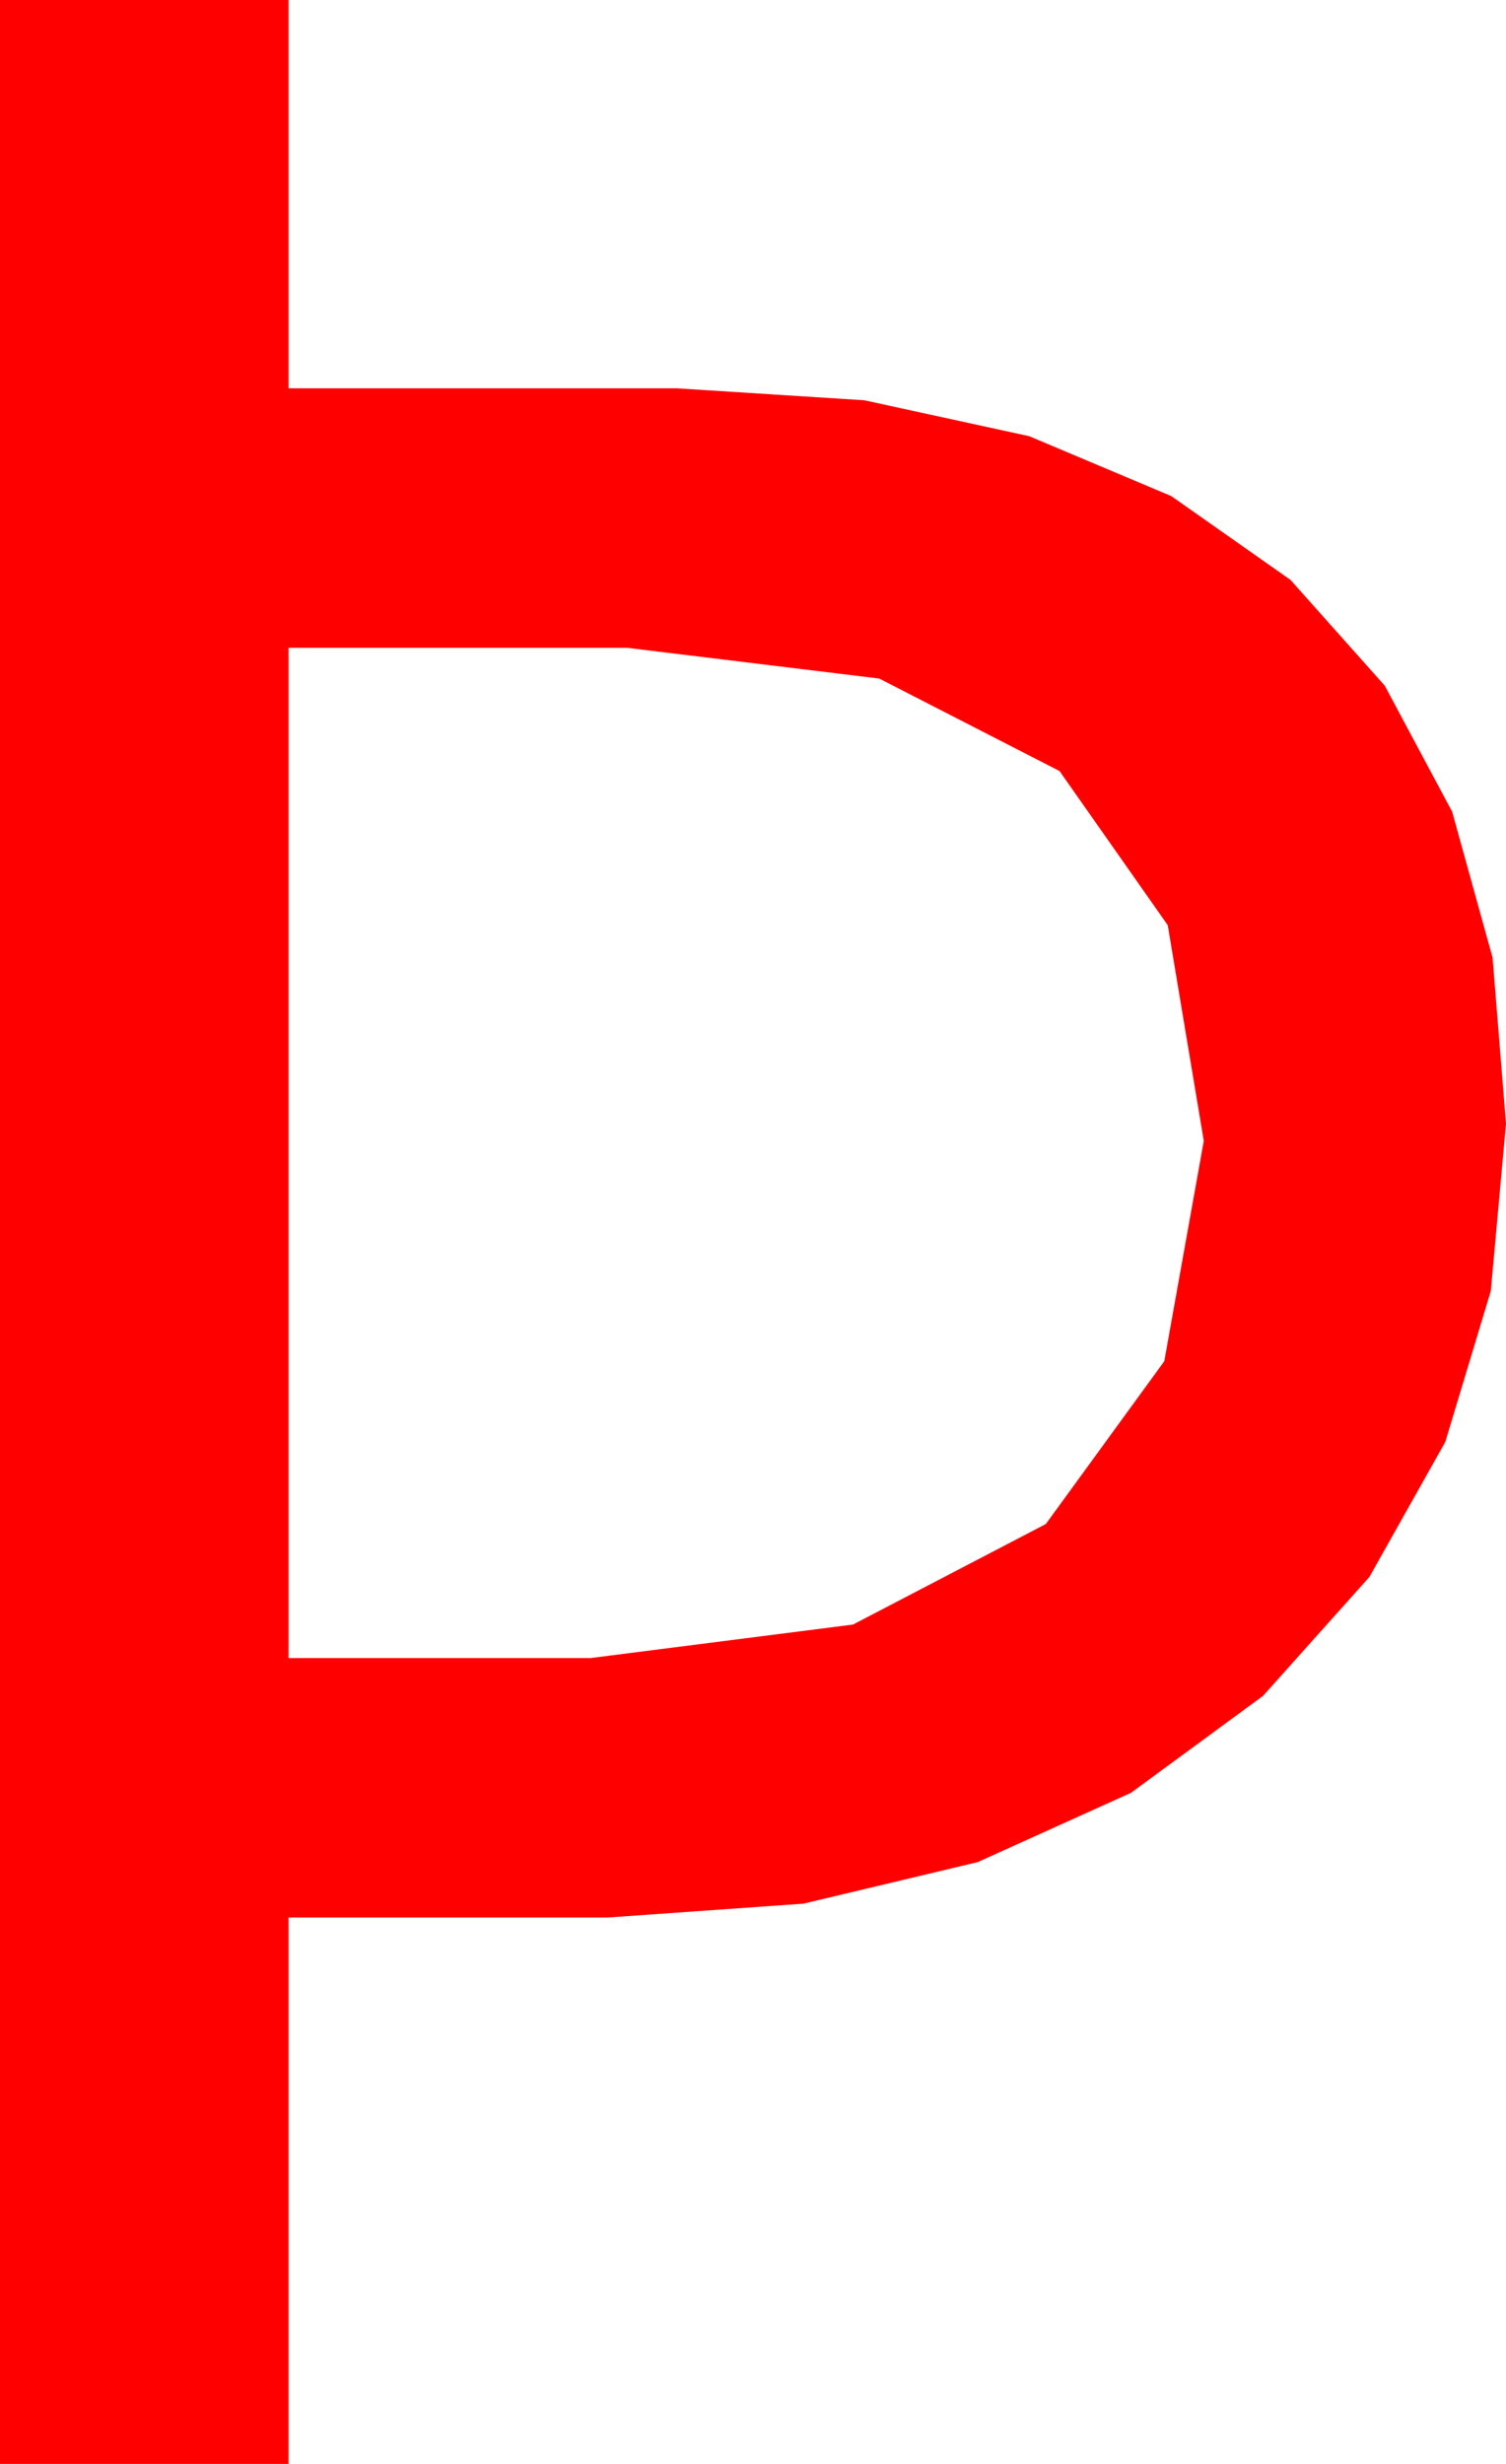 <?xml version="1.0" encoding="utf-8"?>
<!DOCTYPE svg PUBLIC "-//W3C//DTD SVG 1.1//EN" "http://www.w3.org/Graphics/SVG/1.1/DTD/svg11.dtd">
<svg width="25.693" height="42.012" xmlns="http://www.w3.org/2000/svg" xmlns:xlink="http://www.w3.org/1999/xlink" xmlns:xml="http://www.w3.org/XML/1998/namespace" version="1.1">
  <g>
    <g>
      <path style="fill:#FF0000;fill-opacity:1" d="M4.922,11.045L4.922,28.271 10.078,28.271 14.553,27.7 17.842,25.986 19.863,23.21 20.537,19.453 19.922,15.775 18.076,13.147 15,11.57 10.693,11.045 4.922,11.045z M0,0L4.922,0 4.922,6.621 11.543,6.621 14.746,6.825 17.56,7.438 19.983,8.459 22.017,9.888 23.625,11.692 24.774,13.839 25.464,16.328 25.693,19.16 25.434,22.011 24.657,24.587 23.362,26.889 21.548,28.916 19.295,30.569 16.681,31.75 13.706,32.459 10.371,32.695 4.922,32.695 4.922,42.012 0,42.012 0,0z" />
    </g>
  </g>
</svg>
